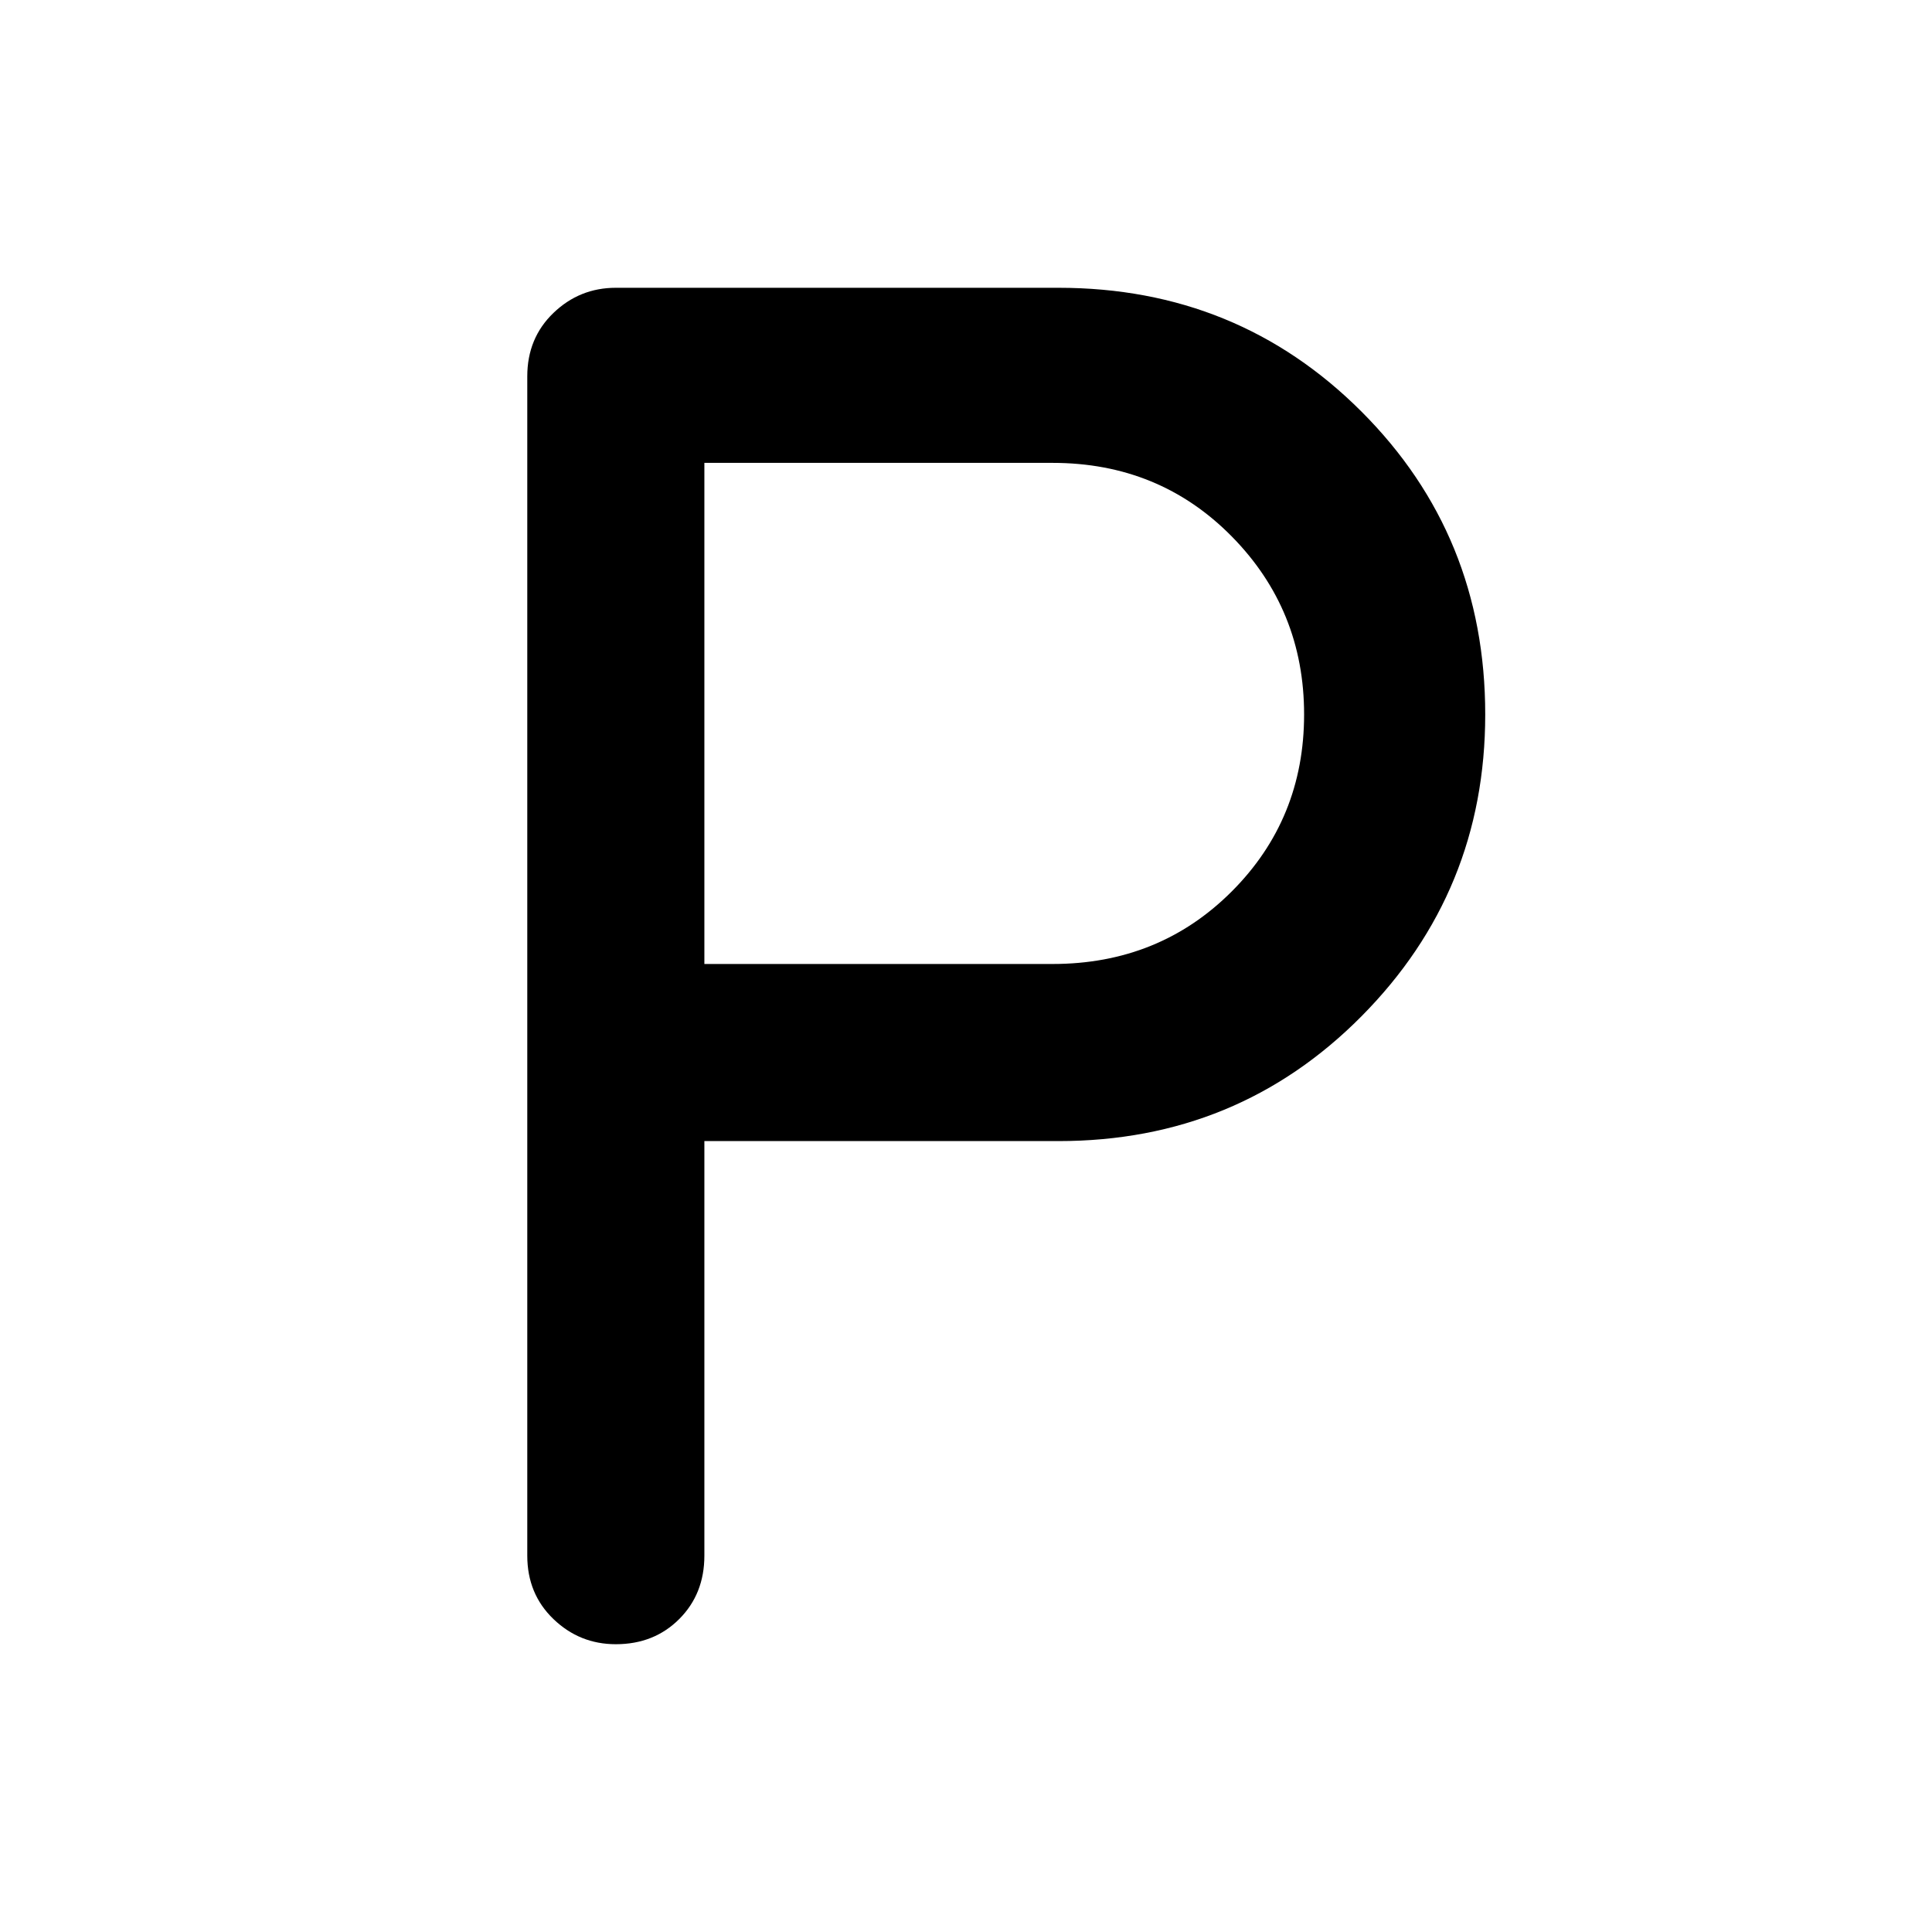 <svg xmlns="http://www.w3.org/2000/svg" height="48" width="48"><path d="M15.3 40.85Q14.4 40.85 13.75 40.225Q13.1 39.6 13.1 38.65V9.35Q13.1 8.4 13.75 7.775Q14.4 7.15 15.3 7.15H26.3Q30.75 7.15 33.825 10.225Q36.9 13.3 36.9 17.75Q36.9 22.15 33.825 25.25Q30.75 28.35 26.3 28.35H17.5V38.65Q17.5 39.6 16.875 40.225Q16.25 40.85 15.3 40.85ZM17.5 23.95H26.15Q28.8 23.95 30.6 22.15Q32.4 20.35 32.4 17.75Q32.4 15.15 30.6 13.325Q28.8 11.5 26.15 11.5H17.5Z"/></svg>